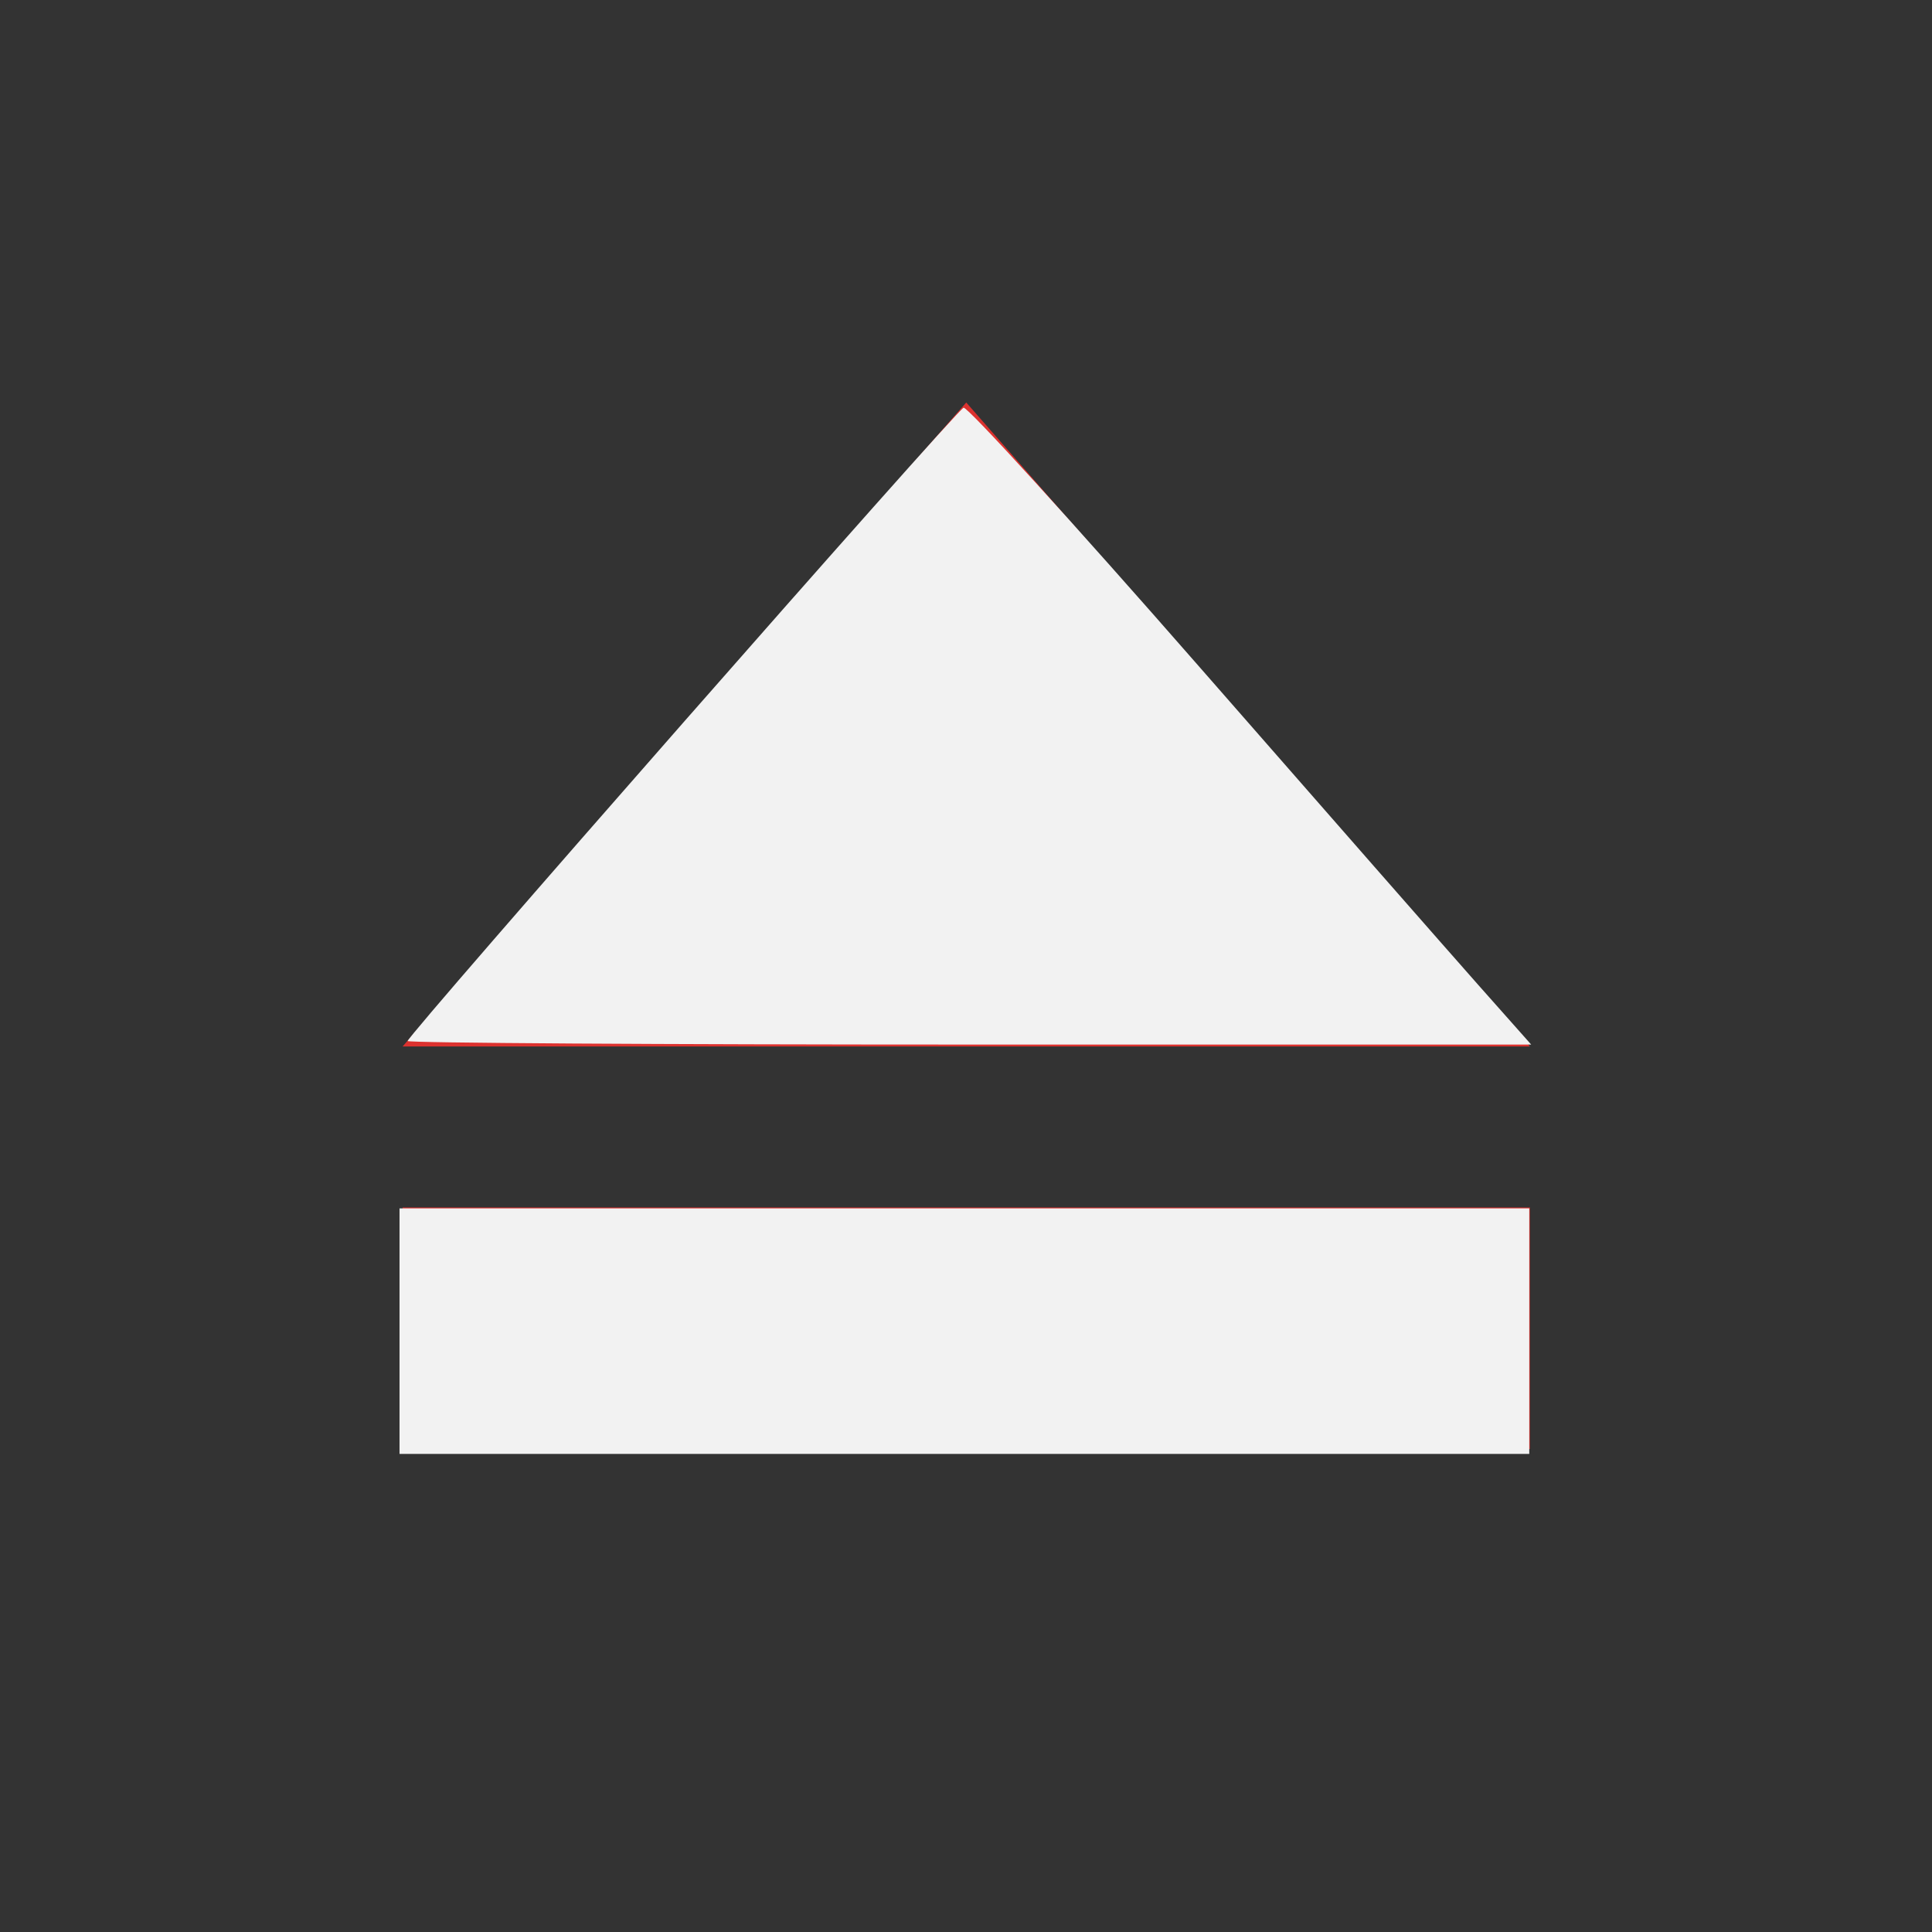 <?xml version="1.0" encoding="UTF-8" standalone="no"?>
<svg
   xmlns:dc="http://purl.org/dc/elements/1.1/"
   xmlns:cc="http://creativecommons.org/ns#"
   xmlns:rdf="http://www.w3.org/1999/02/22-rdf-syntax-ns#"
   xmlns:svg="http://www.w3.org/2000/svg"
   xmlns="http://www.w3.org/2000/svg"
   xmlns:sodipodi="http://sodipodi.sourceforge.net/DTD/sodipodi-0.dtd"
   xmlns:inkscape="http://www.inkscape.org/namespaces/inkscape"
   viewBox="0 0 24 24"
   id="svg2"
   version="1.1"
   inkscape:version="0.91 r13725"
   sodipodi:docname="nemo-eject.svg">
  <rect x="0" y="0" width="24" height="24" fill="#333333" stroke="none"/>
  <defs
     id="defs12" />
  <sodipodi:namedview
     pagecolor="#ffffff"
     bordercolor="#666666"
     borderopacity="1"
     objecttolerance="10"
     gridtolerance="10"
     guidetolerance="10"
     inkscape:pageopacity="0"
     inkscape:pageshadow="2"
     inkscape:window-width="1366"
     inkscape:window-height="713"
     id="namedview10"
     showgrid="false"
     inkscape:zoom="9.8333333"
     inkscape:cx="12"
     inkscape:cy="12"
     inkscape:window-x="0"
     inkscape:window-y="0"
     inkscape:window-maximized="1"
     inkscape:current-layer="svg2" />
  <g
     transform="matrix(1.167,0,0,1.4,2.667,0.8)"
     fill="#dc322f"
     fill-opacity="1"
     id="g4">
    <path
       d="m 14 10.143 0 2.143 -12 0 0 -2.143 z"
       id="path6" />
    <path
       d="m 2 8.714 6 -5.714 6 5.714"
       id="path8" />
  </g>
  <path
     style="fill:#f2f2f2"
     d="m 5.064,12.932 c 0,-0.074 6.813,-7.835 6.906,-7.867 0.048,-0.016 1.36,1.425 2.915,3.203 1.555,1.778 3.122,3.565 3.482,3.971 l 0.654,0.737 -6.979,0 c -3.838,0 -6.979,-0.02 -6.979,-0.044 z"
     id="path3342"
     inkscape:connector-curvature="0" />
  <path
     style="fill:#f2f2f2"
     d="m 4.963,16.536 0,-1.525 7.017,0 7.017,0 0,1.525 0,1.525 -7.017,0 -7.017,0 0,-1.525 z"
     id="path3344"
     inkscape:connector-curvature="0" />
</svg>
